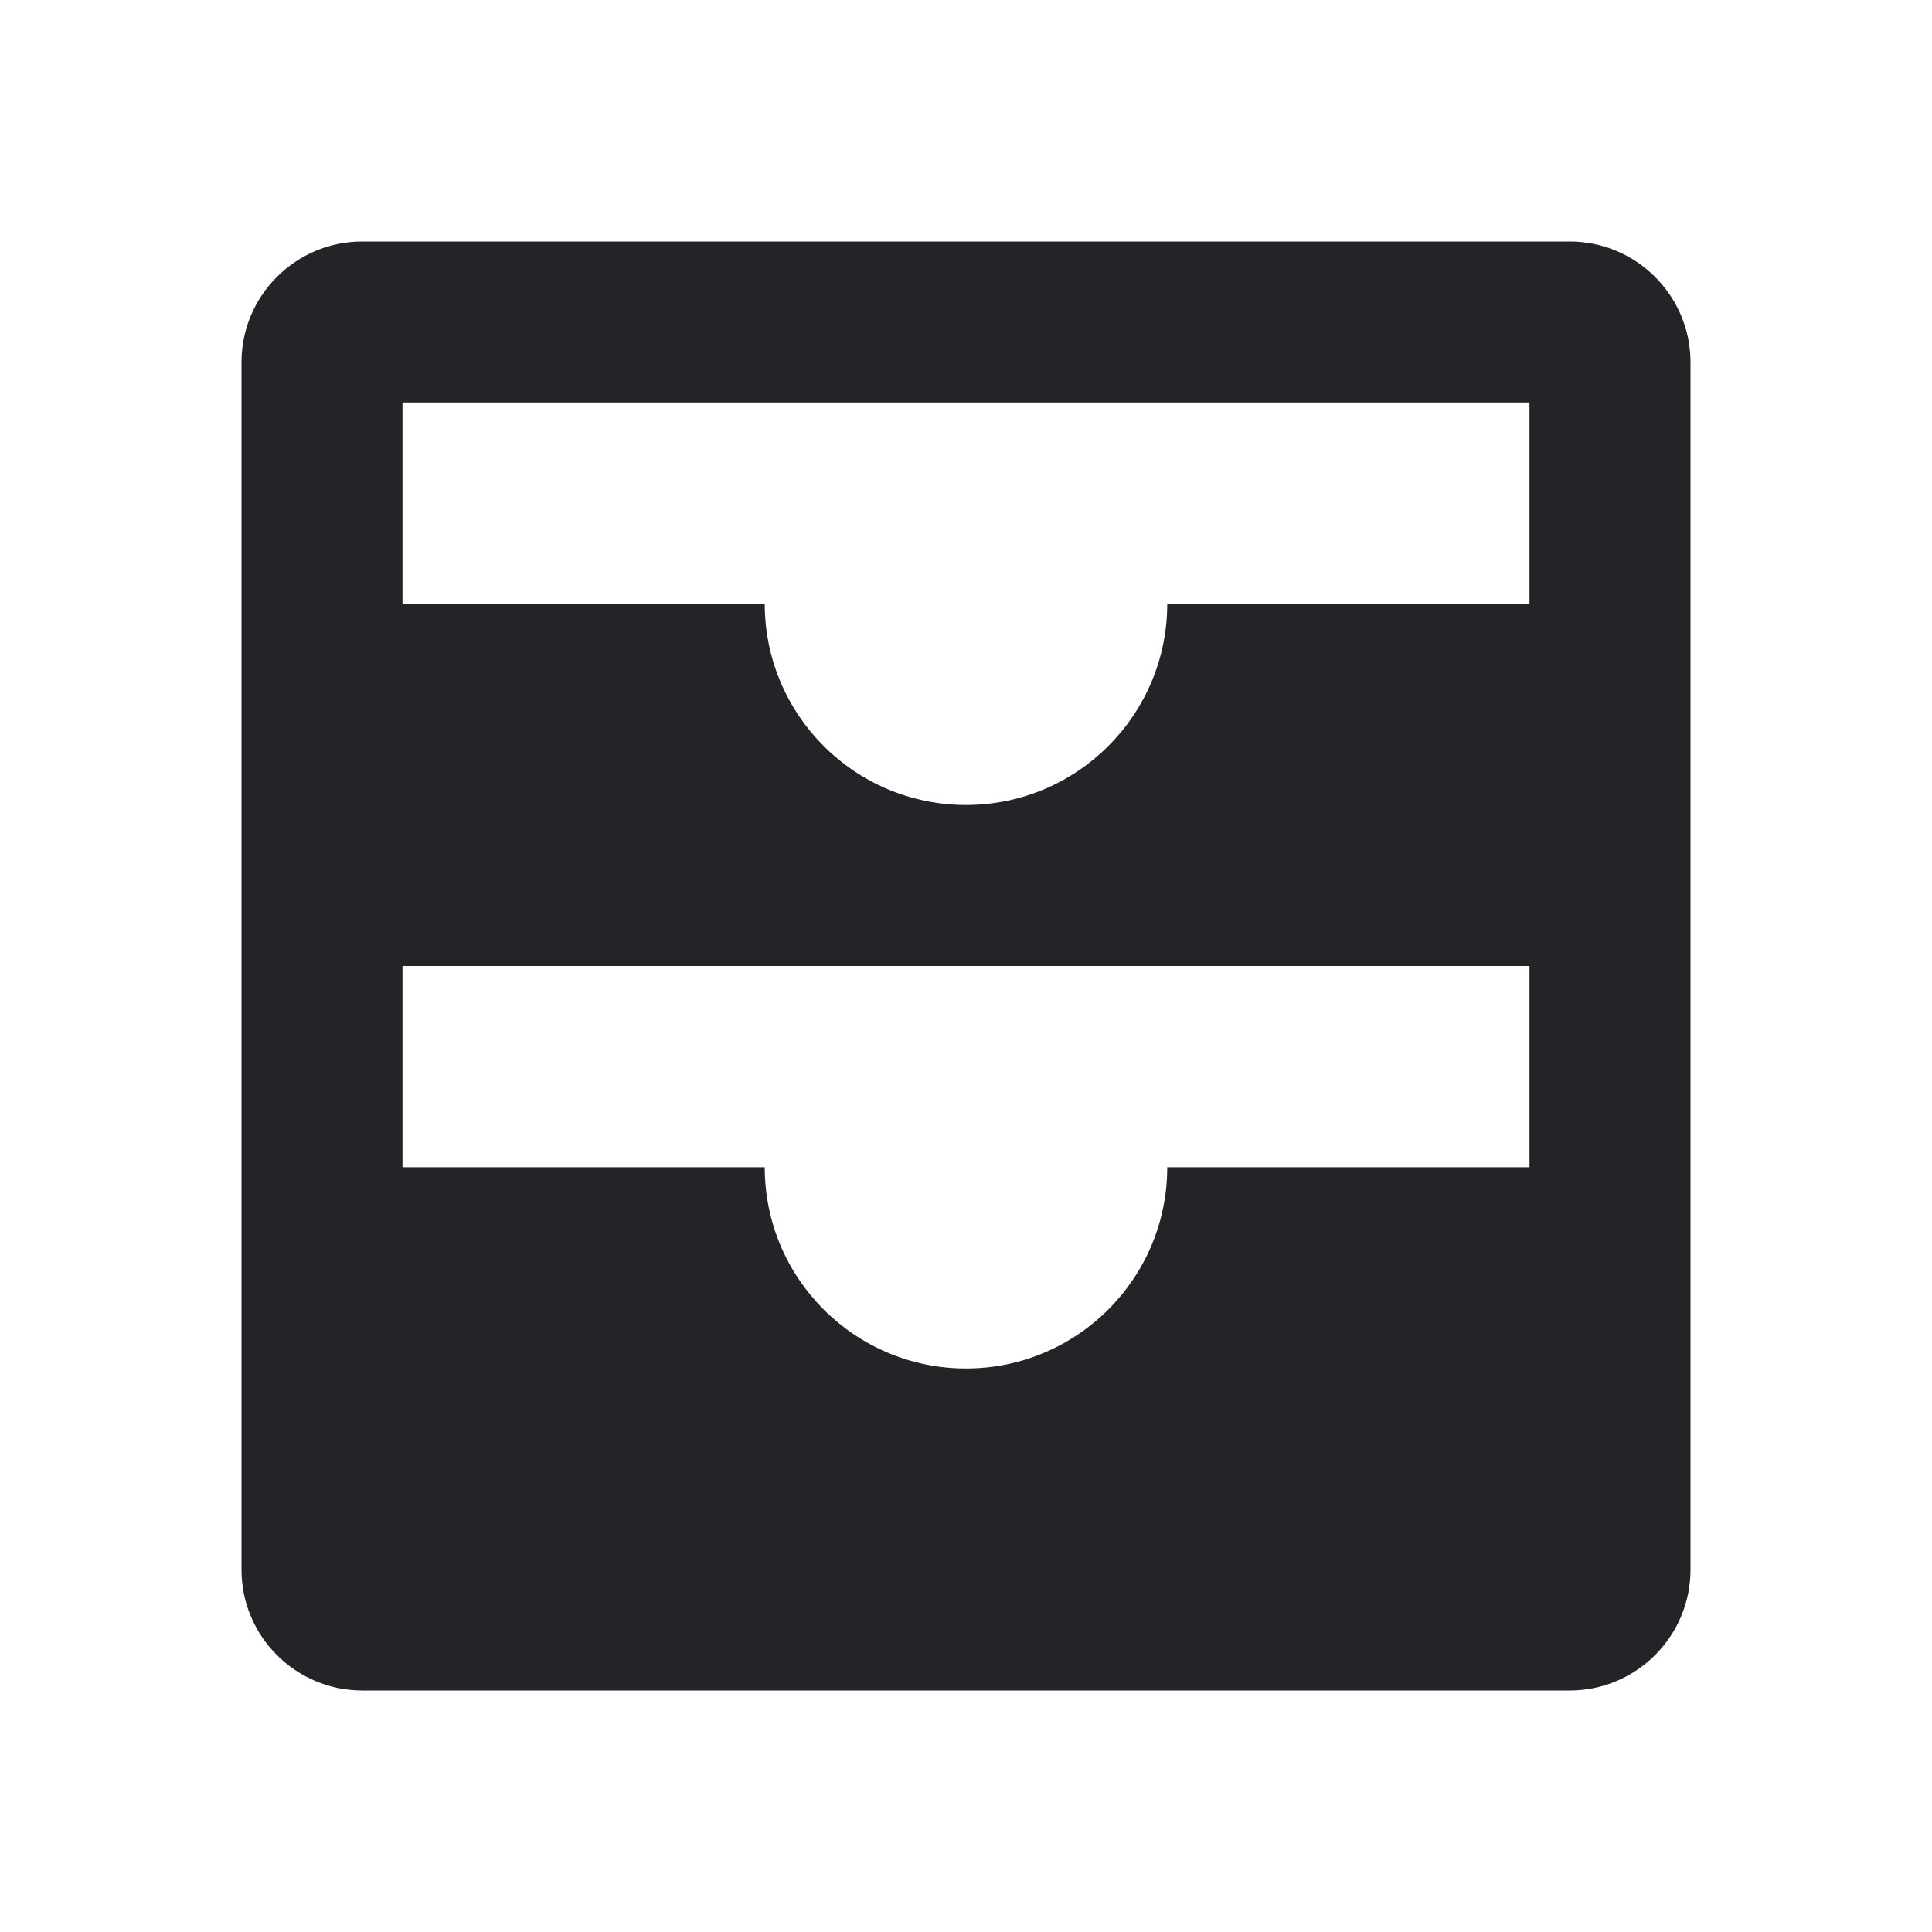 <svg width="24" height="24" viewBox="0 0 24 24" fill="none" xmlns="http://www.w3.org/2000/svg">
<g id="inbox-all">
<path id="Fill 3" fill-rule="evenodd" clip-rule="evenodd" d="M19 7.5H14.5C14.5 8.88 13.381 10 12 10C10.619 10 9.5 8.88 9.5 7.5H5V5H19V7.5ZM19 14.5H14.5C14.5 15.88 13.381 17 12 17C10.619 17 9.5 15.88 9.5 14.5H5V12H19V14.5ZM19.5 3H4.5C3.673 3 3 3.673 3 4.5V19.5C3 20.327 3.673 21 4.5 21H19.5C20.327 21 21 20.327 21 19.5V4.5C21 3.673 20.327 3 19.5 3Z" fill="#242428"/>
</g>
</svg>
